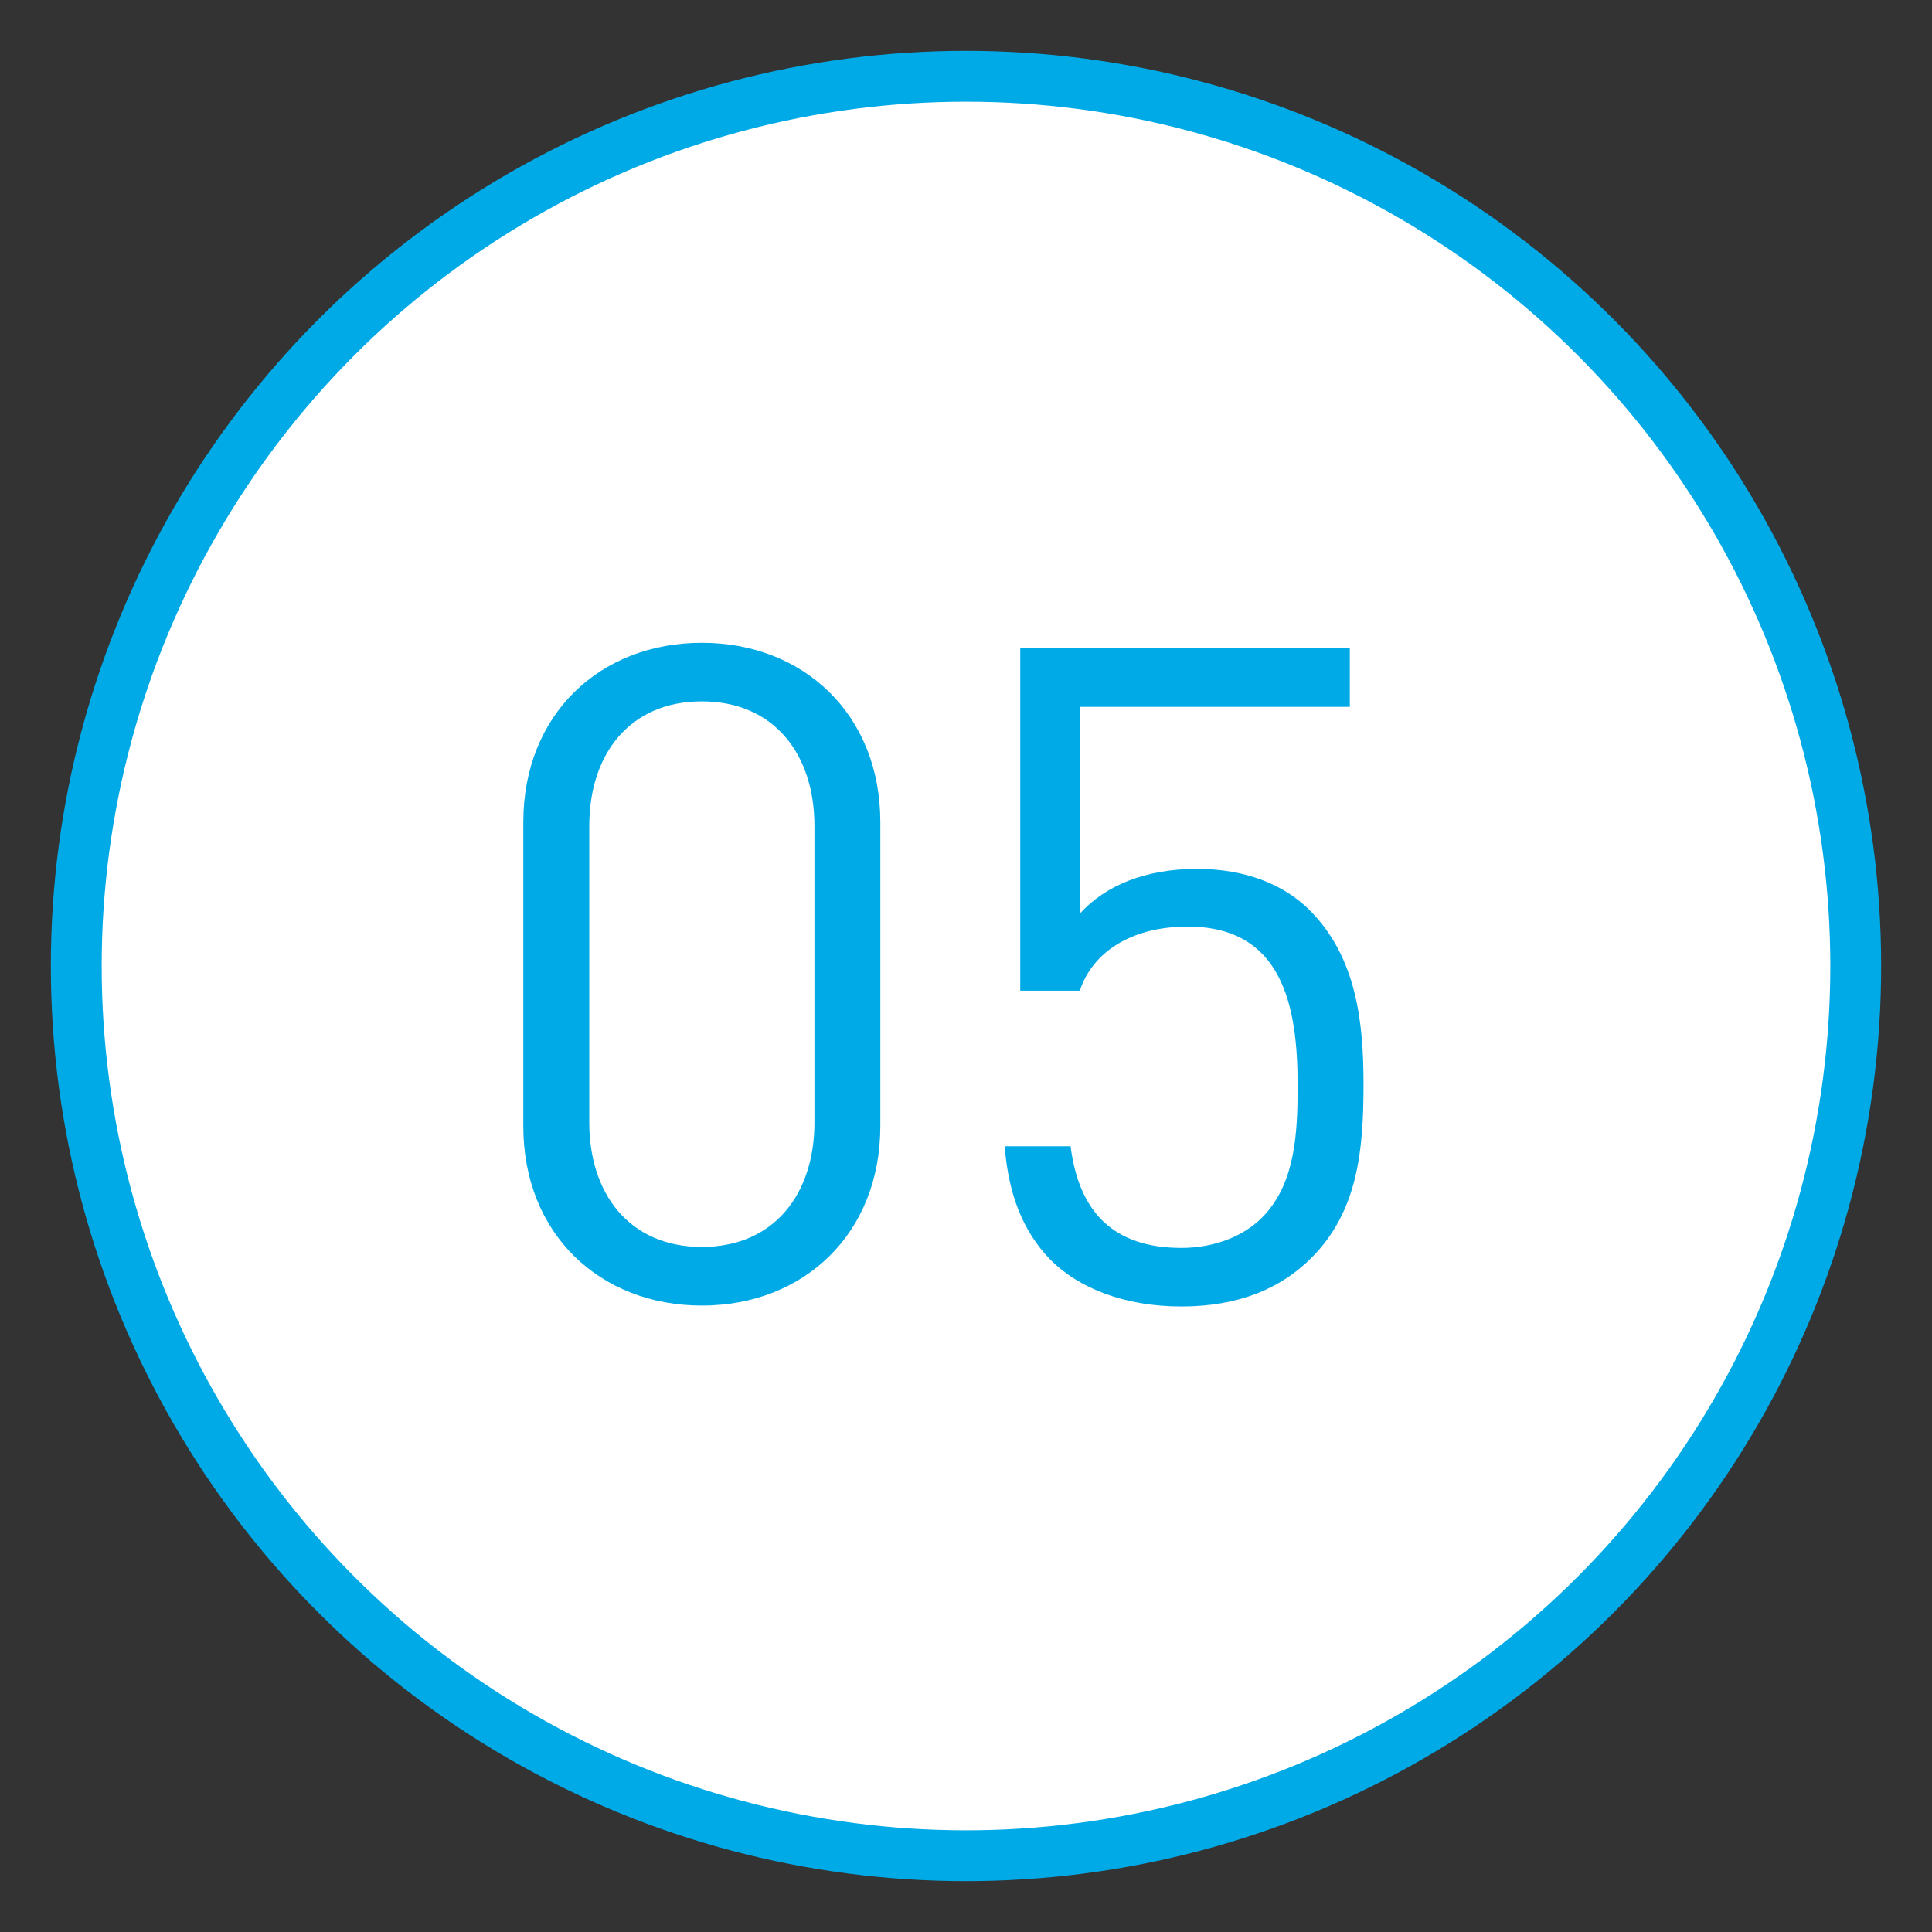 <?xml version="1.0" encoding="utf-8"?>
<!-- Generator: Adobe Illustrator 16.0.0, SVG Export Plug-In . SVG Version: 6.00 Build 0)  -->
<!DOCTYPE svg PUBLIC "-//W3C//DTD SVG 1.1//EN" "http://www.w3.org/Graphics/SVG/1.1/DTD/svg11.dtd">
<svg version="1.1" id="圖層_1" xmlns="http://www.w3.org/2000/svg" xmlns:xlink="http://www.w3.org/1999/xlink" x="0px" y="0px"
	 width="38px" height="38px" viewBox="0 0 38 38" enable-background="new 0 0 38 38" xml:space="preserve">
<rect x="0" y="0" width="38" height="38" fill="#333333" stroke="none"/>
<circle fill="#FFFFFF" stroke="#00AAE6" stroke-miterlimit="10" cx="19" cy="19" r="17.5"/>
<g>
	<path fill="#00AAE6" d="M13.804,25.679c-1.999,0-3.511-1.404-3.511-3.528v-5.979c0-2.125,1.512-3.529,3.511-3.529
		s3.511,1.404,3.511,3.529v5.979C17.314,24.274,15.803,25.679,13.804,25.679z M16.019,16.244c0-1.405-0.792-2.449-2.215-2.449
		s-2.214,1.044-2.214,2.449v5.834c0,1.404,0.791,2.448,2.214,2.448s2.215-1.044,2.215-2.448V16.244z"/>
	<path fill="#00AAE6" d="M25.793,24.742c-0.594,0.595-1.423,0.955-2.557,0.955c-1.117,0-2.018-0.36-2.575-0.918
		c-0.558-0.576-0.828-1.314-0.9-2.233h1.296c0.162,1.278,0.828,1.999,2.18,1.999c0.63,0,1.206-0.217,1.584-0.595
		c0.666-0.666,0.702-1.692,0.702-2.61c0-1.567-0.306-3.115-2.161-3.115c-1.115,0-1.872,0.504-2.124,1.26h-1.171v-6.734h6.482v1.152
		h-5.312v4.069c0.505-0.558,1.296-0.882,2.305-0.882c0.954,0,1.71,0.306,2.215,0.81c0.937,0.937,1.062,2.232,1.062,3.439
		C26.818,22.617,26.711,23.824,25.793,24.742z"/>
</g>
</svg>
